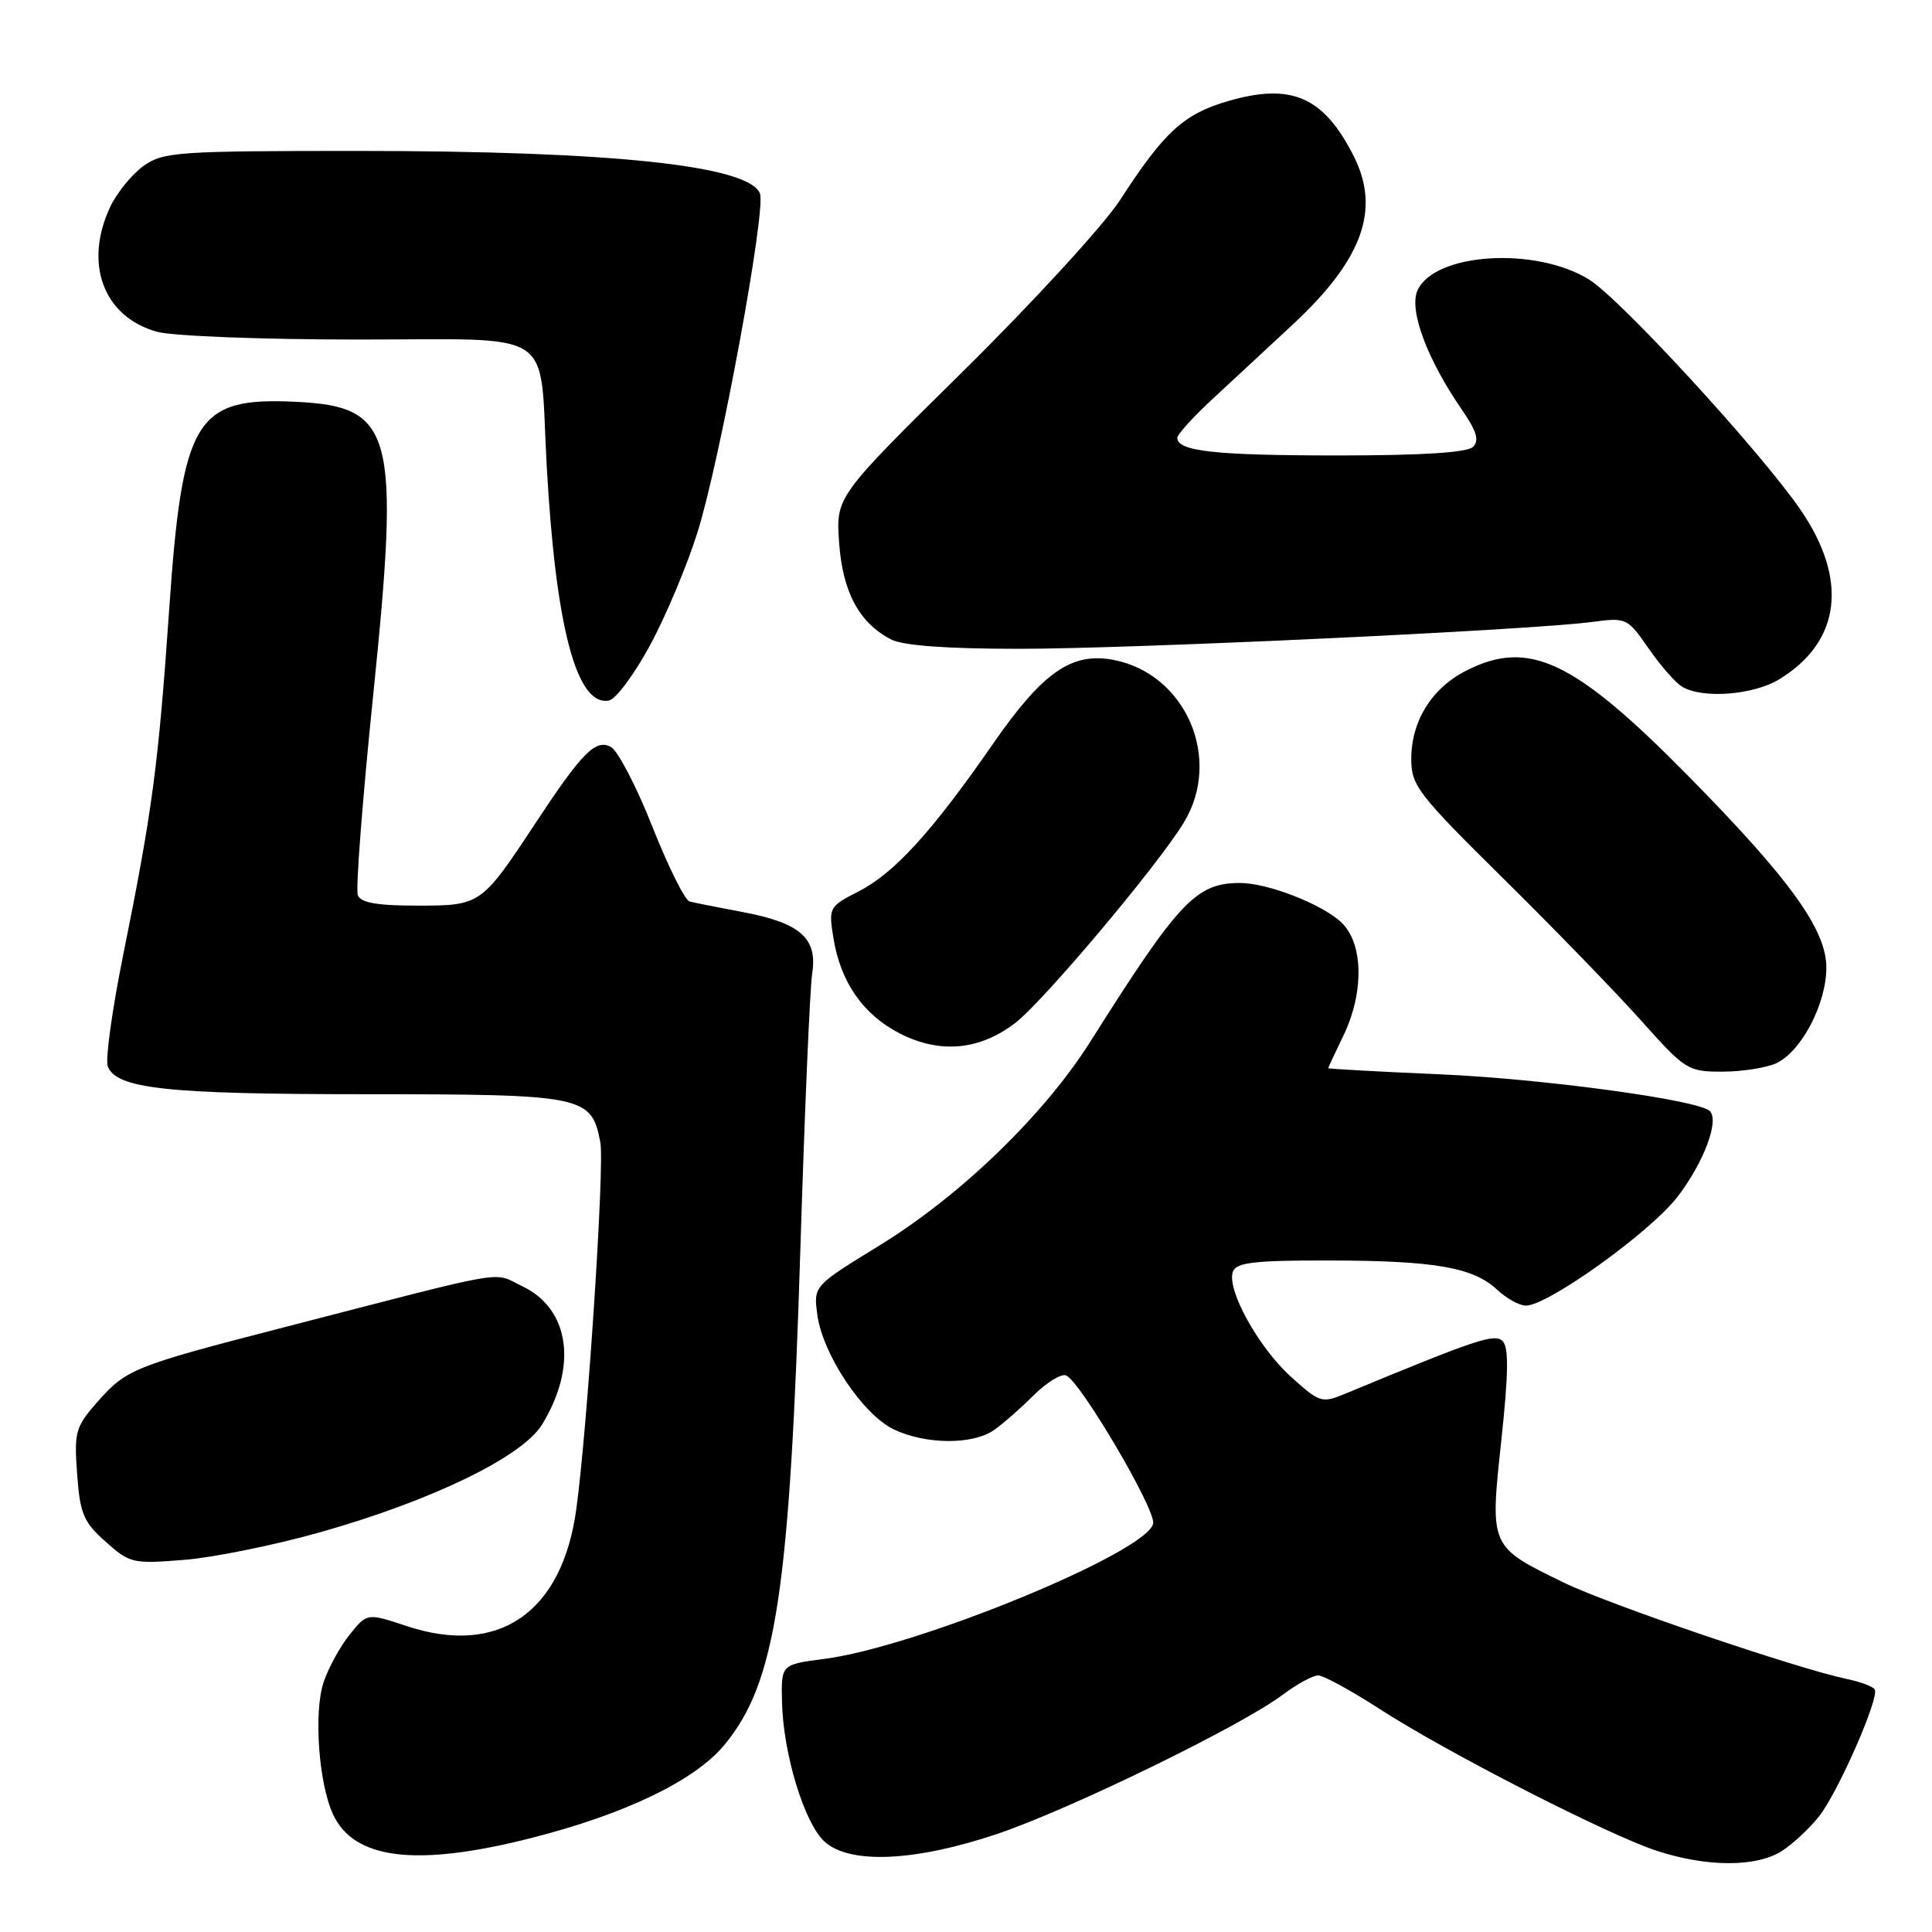 <?xml version="1.0" encoding="UTF-8" standalone="no"?>
<!DOCTYPE svg PUBLIC "-//W3C//DTD SVG 1.1//EN" "http://www.w3.org/Graphics/SVG/1.1/DTD/svg11.dtd" >
<svg xmlns="http://www.w3.org/2000/svg" xmlns:xlink="http://www.w3.org/1999/xlink" version="1.1" viewBox="0 0 256 256">
 <g >
 <path fill="currentColor"
d=" M 236.18 245.22 C 237.65 244.25 239.84 242.20 241.04 240.67 C 243.56 237.47 249.07 224.92 248.41 223.86 C 248.17 223.47 246.52 222.85 244.74 222.48 C 238.11 221.09 213.29 212.65 207.27 209.73 C 197.35 204.91 197.41 205.04 198.93 190.88 C 199.88 182.04 199.93 178.53 199.12 177.72 C 198.05 176.65 195.78 177.41 178.26 184.67 C 175.15 185.96 174.87 185.88 171.07 182.44 C 166.73 178.52 162.48 170.81 163.37 168.48 C 163.83 167.28 166.28 167.00 176.22 167.02 C 190.19 167.05 195.24 167.94 198.41 170.92 C 199.63 172.06 201.33 173.00 202.19 173.00 C 205.12 173.00 218.75 163.21 222.31 158.54 C 225.77 154.01 227.84 148.50 226.56 147.22 C 225.09 145.75 204.43 142.94 190.75 142.35 C 182.64 142.00 176.00 141.63 176.00 141.54 C 176.00 141.45 176.90 139.51 178.00 137.24 C 180.78 131.49 180.66 124.97 177.72 122.21 C 175.15 119.79 167.97 117.00 164.32 117.00 C 158.49 117.00 156.24 119.38 144.49 138.00 C 138.32 147.77 127.25 158.46 116.44 165.09 C 107.79 170.40 107.79 170.40 108.30 174.22 C 109.01 179.47 114.34 187.46 118.45 189.41 C 122.68 191.42 128.90 191.46 131.71 189.49 C 132.90 188.66 135.25 186.60 136.94 184.91 C 138.63 183.22 140.56 182.02 141.23 182.24 C 143.04 182.85 153.15 199.99 152.80 201.87 C 152.10 205.65 121.54 218.23 109.19 219.82 C 103.50 220.55 103.50 220.55 103.62 225.58 C 103.79 232.38 106.56 241.51 109.21 243.98 C 112.50 247.05 121.13 246.69 132.03 243.04 C 141.62 239.83 164.41 228.73 169.94 224.58 C 171.84 223.16 173.96 222.00 174.66 222.00 C 175.36 222.00 179.04 224.01 182.84 226.47 C 191.67 232.18 213.01 243.10 219.50 245.23 C 226.19 247.43 232.83 247.43 236.18 245.22 Z  M 70.34 243.56 C 82.81 240.40 92.07 235.94 95.98 231.22 C 102.82 222.96 104.65 210.96 106.06 165.27 C 106.62 147.25 107.32 130.92 107.62 128.98 C 108.34 124.31 106.05 122.29 98.40 120.85 C 95.15 120.24 91.99 119.61 91.37 119.45 C 90.75 119.29 88.53 114.81 86.43 109.51 C 84.33 104.20 81.86 99.46 80.94 98.97 C 78.93 97.89 77.12 99.72 71.00 109.00 C 63.78 119.95 63.71 120.00 55.29 120.00 C 49.95 120.00 47.79 119.62 47.41 118.61 C 47.11 117.85 48.03 105.96 49.44 92.19 C 53.03 57.18 52.16 53.86 39.18 53.24 C 25.89 52.60 24.16 55.45 22.41 80.85 C 20.98 101.46 20.20 107.35 16.31 126.60 C 14.86 133.80 13.94 140.41 14.28 141.29 C 15.42 144.27 22.09 144.99 48.53 144.99 C 77.45 145.00 78.38 145.19 79.55 151.39 C 80.12 154.44 77.83 189.31 76.36 200.00 C 74.47 213.72 66.06 219.50 53.88 215.46 C 48.64 213.72 48.64 213.72 46.32 216.61 C 45.05 218.20 43.50 221.03 42.88 222.90 C 41.55 226.88 42.22 236.27 44.12 240.39 C 46.89 246.41 55.18 247.41 70.34 243.56 Z  M 42.50 203.01 C 57.26 198.83 69.20 193.03 71.82 188.77 C 76.57 181.04 75.48 173.41 69.20 170.43 C 65.15 168.50 68.29 167.96 37.50 175.91 C 17.70 181.02 16.72 181.42 12.89 185.78 C 10.00 189.07 9.81 189.74 10.22 195.31 C 10.60 200.57 11.05 201.66 13.99 204.28 C 17.20 207.15 17.60 207.24 24.41 206.69 C 28.31 206.38 36.45 204.72 42.50 203.01 Z  M 235.33 140.90 C 238.67 139.37 242.00 133.05 242.00 128.21 C 242.00 123.20 237.21 116.54 223.81 102.93 C 208.59 87.46 202.57 84.61 194.21 88.90 C 189.67 91.24 187.00 95.56 187.00 100.59 C 187.00 104.09 187.88 105.23 199.25 116.46 C 205.99 123.11 214.20 131.58 217.50 135.28 C 223.30 141.77 223.66 142.00 228.20 142.00 C 230.79 142.00 234.00 141.50 235.33 140.90 Z  M 134.50 135.57 C 138.21 132.74 153.41 114.68 156.86 109.00 C 162.02 100.53 157.11 89.24 147.50 87.43 C 141.98 86.40 138.16 89.07 131.57 98.57 C 123.50 110.22 118.50 115.70 113.76 118.12 C 109.86 120.11 109.78 120.25 110.43 124.28 C 111.37 130.15 114.39 134.48 119.27 136.96 C 124.57 139.65 129.77 139.17 134.50 135.57 Z  M 86.13 85.51 C 88.21 81.67 91.05 74.92 92.43 70.51 C 95.44 60.91 101.53 27.83 100.70 25.65 C 99.27 21.93 81.05 20.00 47.44 20.00 C 23.50 20.00 21.63 20.13 19.03 21.98 C 17.50 23.07 15.52 25.50 14.62 27.38 C 11.06 34.90 13.70 41.99 20.80 43.96 C 22.83 44.53 34.75 44.99 47.27 44.99 C 74.12 45.00 71.43 43.23 72.43 61.52 C 73.62 83.10 76.40 93.65 80.70 92.82 C 81.61 92.64 84.05 89.35 86.13 85.51 Z  M 235.76 90.01 C 243.93 85.02 244.95 76.80 238.54 67.49 C 233.19 59.73 214.69 39.59 210.56 37.04 C 203.46 32.65 190.10 33.49 187.83 38.47 C 186.66 41.05 189.09 47.60 193.71 54.29 C 195.66 57.12 196.04 58.36 195.19 59.21 C 194.43 59.97 188.46 60.35 177.28 60.35 C 161.07 60.35 156.00 59.80 156.00 58.02 C 156.00 57.56 158.11 55.23 160.70 52.84 C 163.28 50.45 168.05 46.02 171.30 43.00 C 180.55 34.39 182.95 27.77 179.38 20.70 C 175.40 12.82 171.14 10.95 162.74 13.39 C 156.85 15.10 154.24 17.49 148.42 26.50 C 146.28 29.80 136.93 40.00 127.64 49.17 C 110.75 65.83 110.75 65.83 111.19 71.93 C 111.66 78.49 113.86 82.56 118.10 84.74 C 119.68 85.55 125.46 85.97 135.00 85.97 C 149.92 85.98 202.78 83.50 210.98 82.41 C 215.50 81.81 215.64 81.87 218.46 85.94 C 220.04 88.22 222.04 90.50 222.92 91.01 C 225.66 92.62 232.34 92.09 235.76 90.01 Z "/>
</g>
</svg>